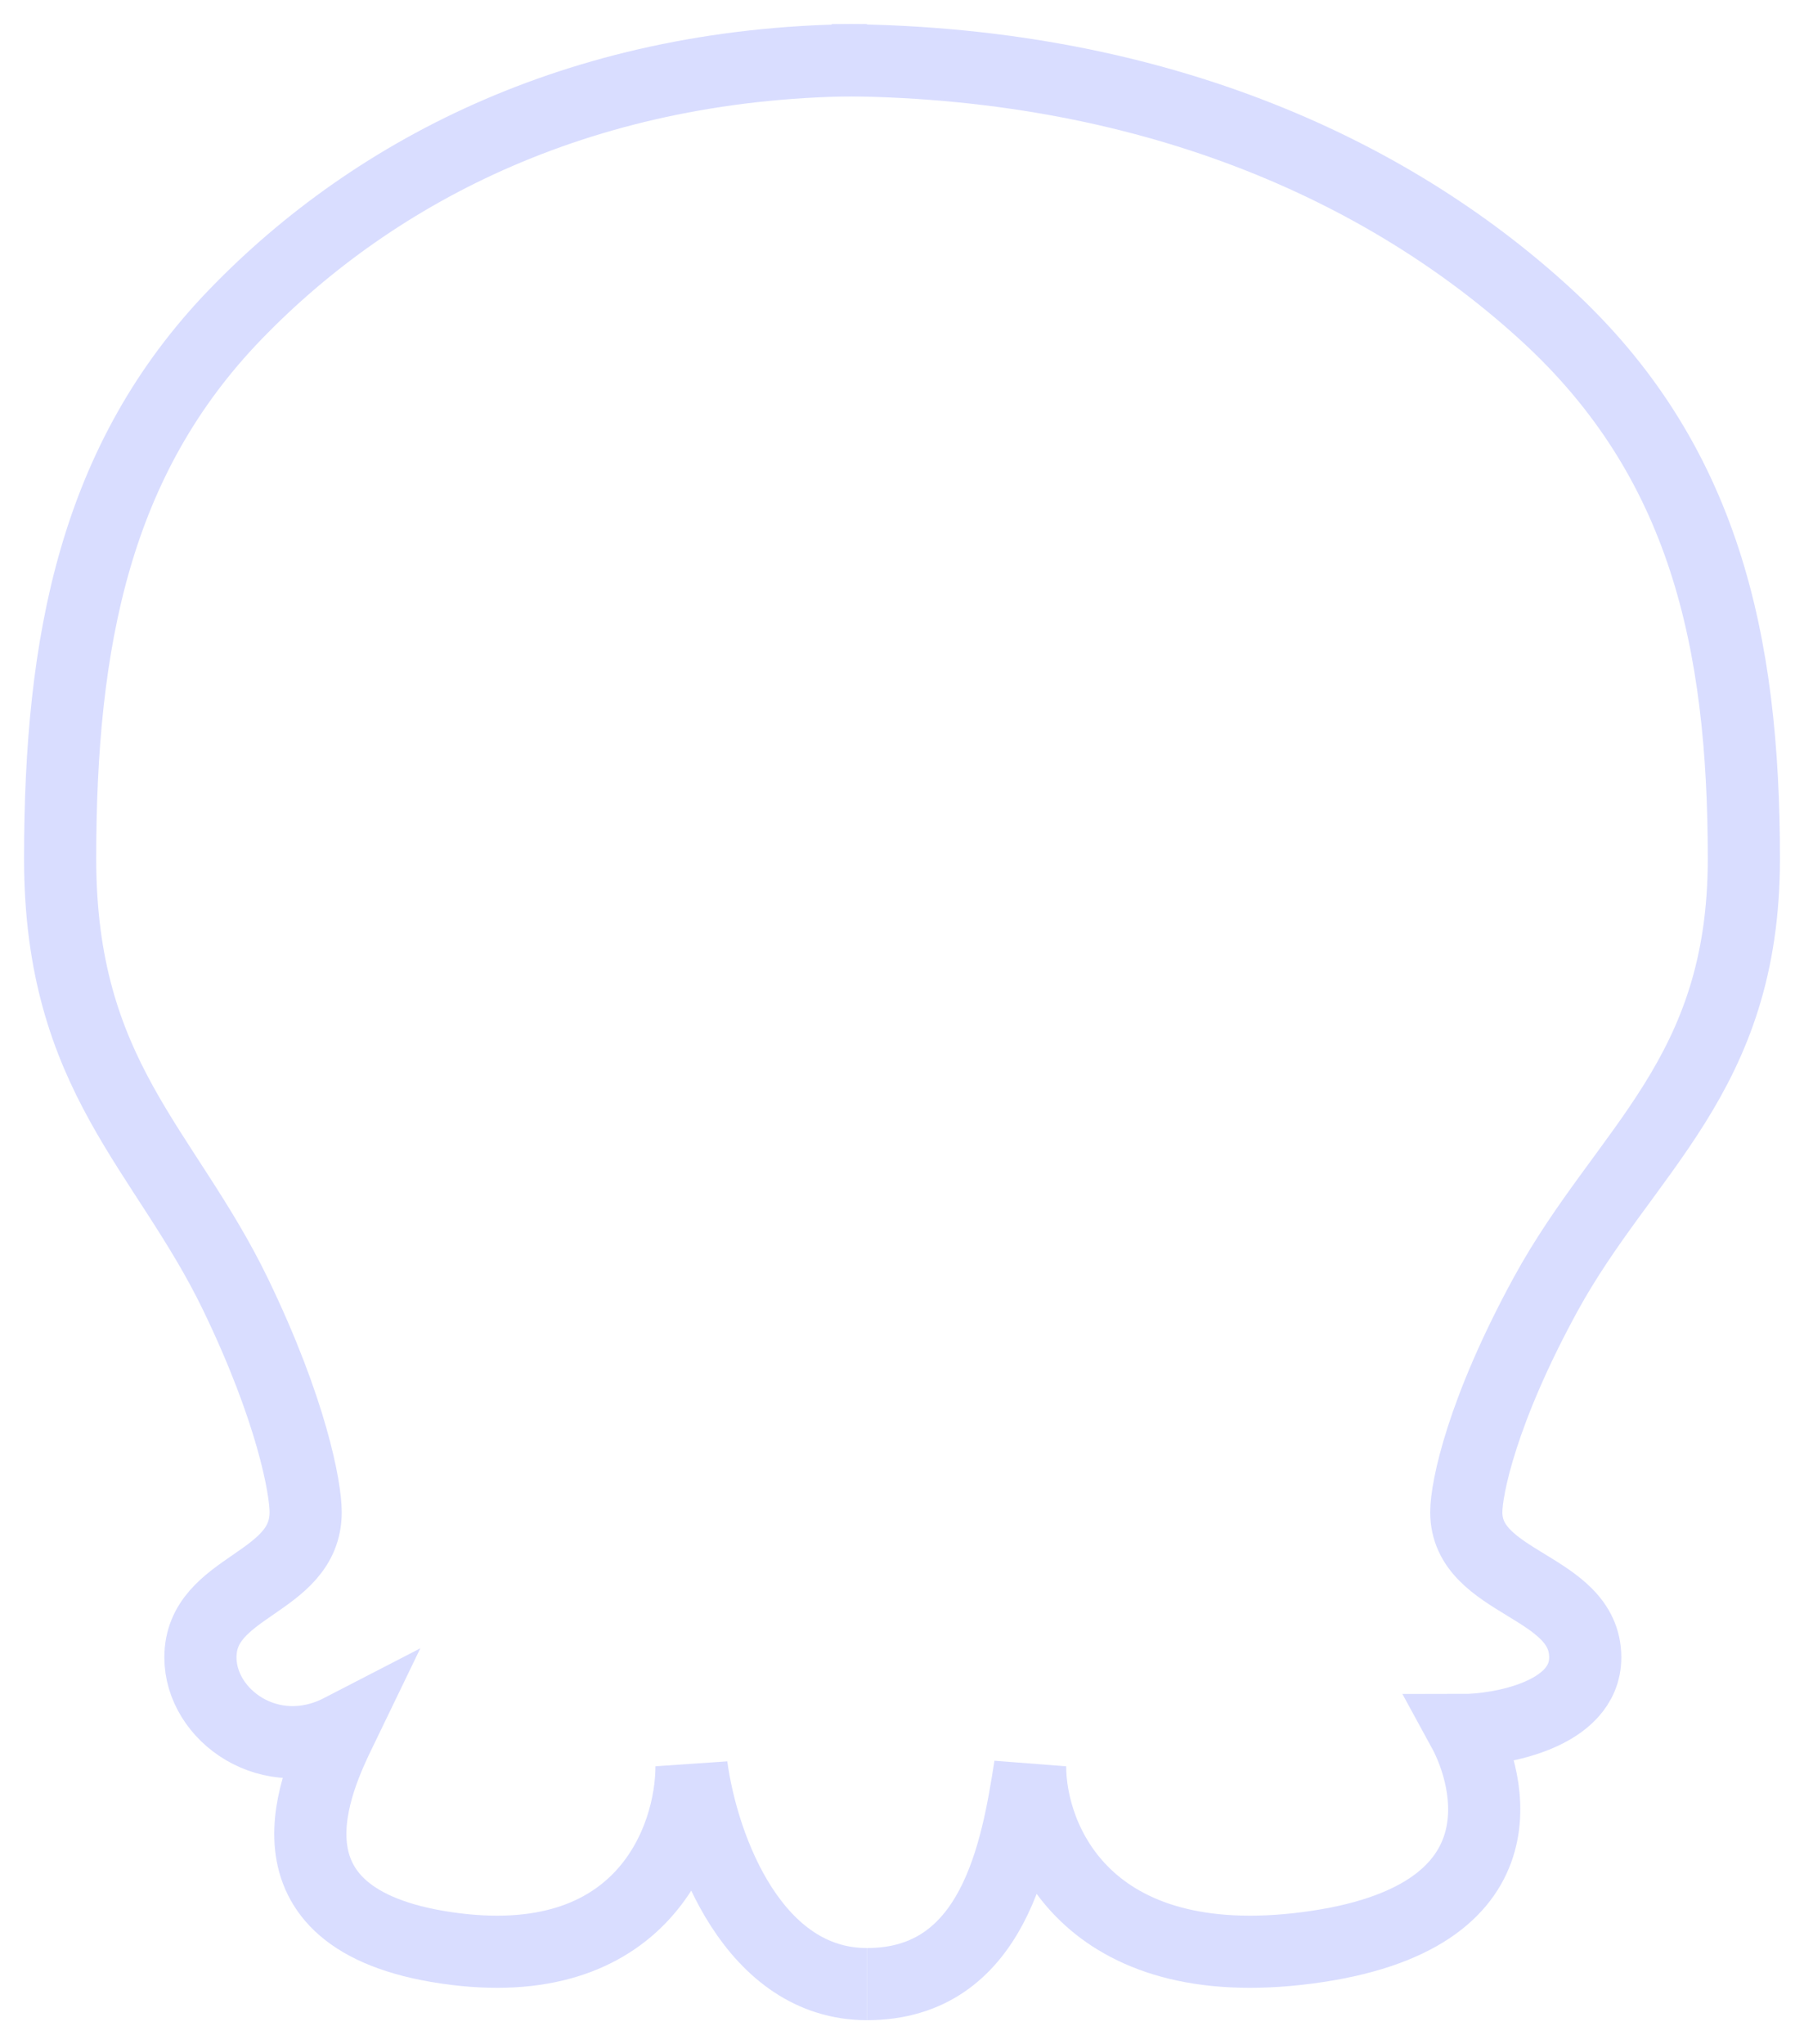 <svg width="30" height="34" viewBox="0 0 30 34" fill="none" xmlns="http://www.w3.org/2000/svg">
<path d="M14.417 1C9.75 1 6.25 2.811 3.917 5.226C1.583 7.642 1 10.66 1 14.283C1 17.906 2.75 19.113 3.917 21.528C4.85 23.46 5.083 24.748 5.083 25.151C5.083 26.358 3.333 26.358 3.333 27.566C3.333 28.532 4.5 29.377 5.667 28.774C5.278 29.579 4.15 31.913 7.417 32.396C10.683 32.879 11.5 30.585 11.5 29.377C11.694 30.786 12.55 33 14.417 33" stroke="#D9DDFF" stroke-width="1.2"/>
<path d="M13.833 1C19.109 1 23.065 2.811 25.703 5.226C28.341 7.642 29 10.66 29 14.283C29 17.906 27.022 19.113 25.703 21.528C24.648 23.46 24.384 24.748 24.384 25.151C24.384 26.358 26.362 26.358 26.362 27.566C26.362 28.532 24.917 28.774 24.333 28.774C24.773 29.579 25.439 31.913 21.746 32.396C18.054 32.879 17.13 30.585 17.13 29.377C16.911 30.786 16.527 33 14.417 33" stroke="#D9DDFF" stroke-width="1.2"/>
</svg>
